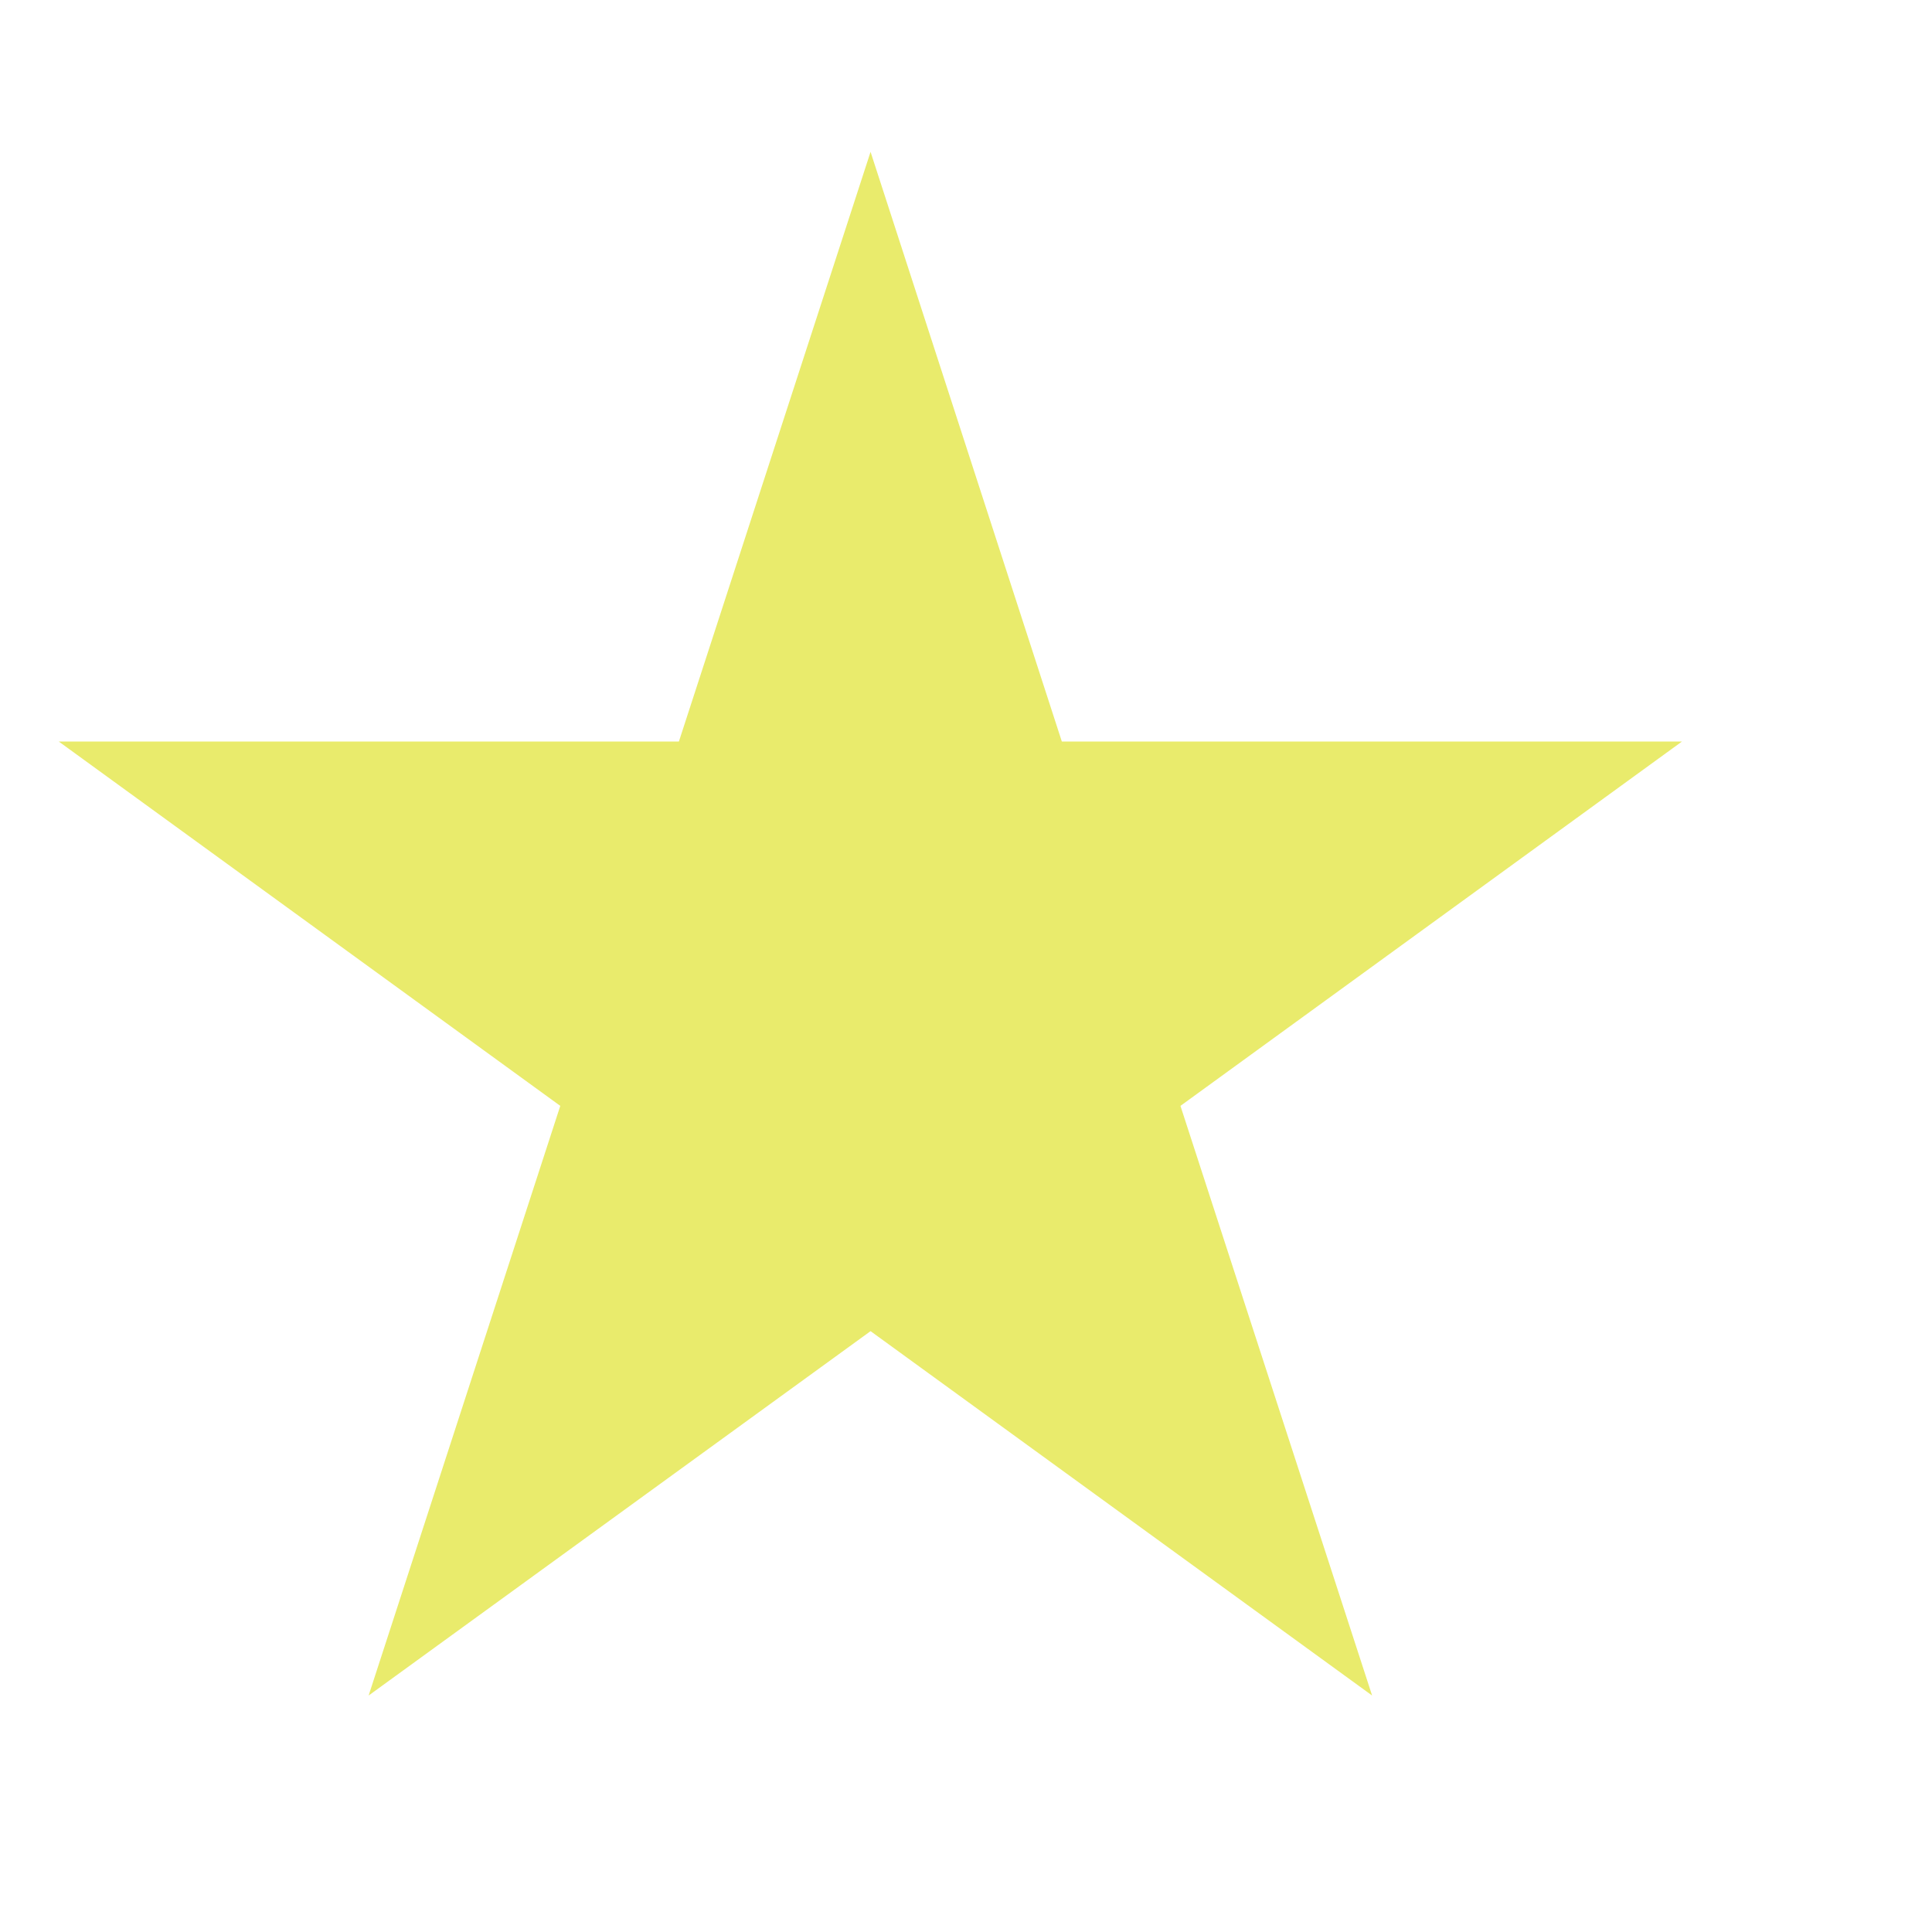 <?xml version="1.0" encoding="UTF-8" standalone="no"?><svg width='5' height='5' viewBox='0 0 5 5' fill='none' xmlns='http://www.w3.org/2000/svg'>
<path d='M2.253 0.393L2.748 1.919H4.353L3.055 2.862L3.551 4.388L2.253 3.445L0.954 4.388L1.45 2.862L0.152 1.919H1.757L2.253 0.393Z' fill='#E9EB6C'/>
</svg>
